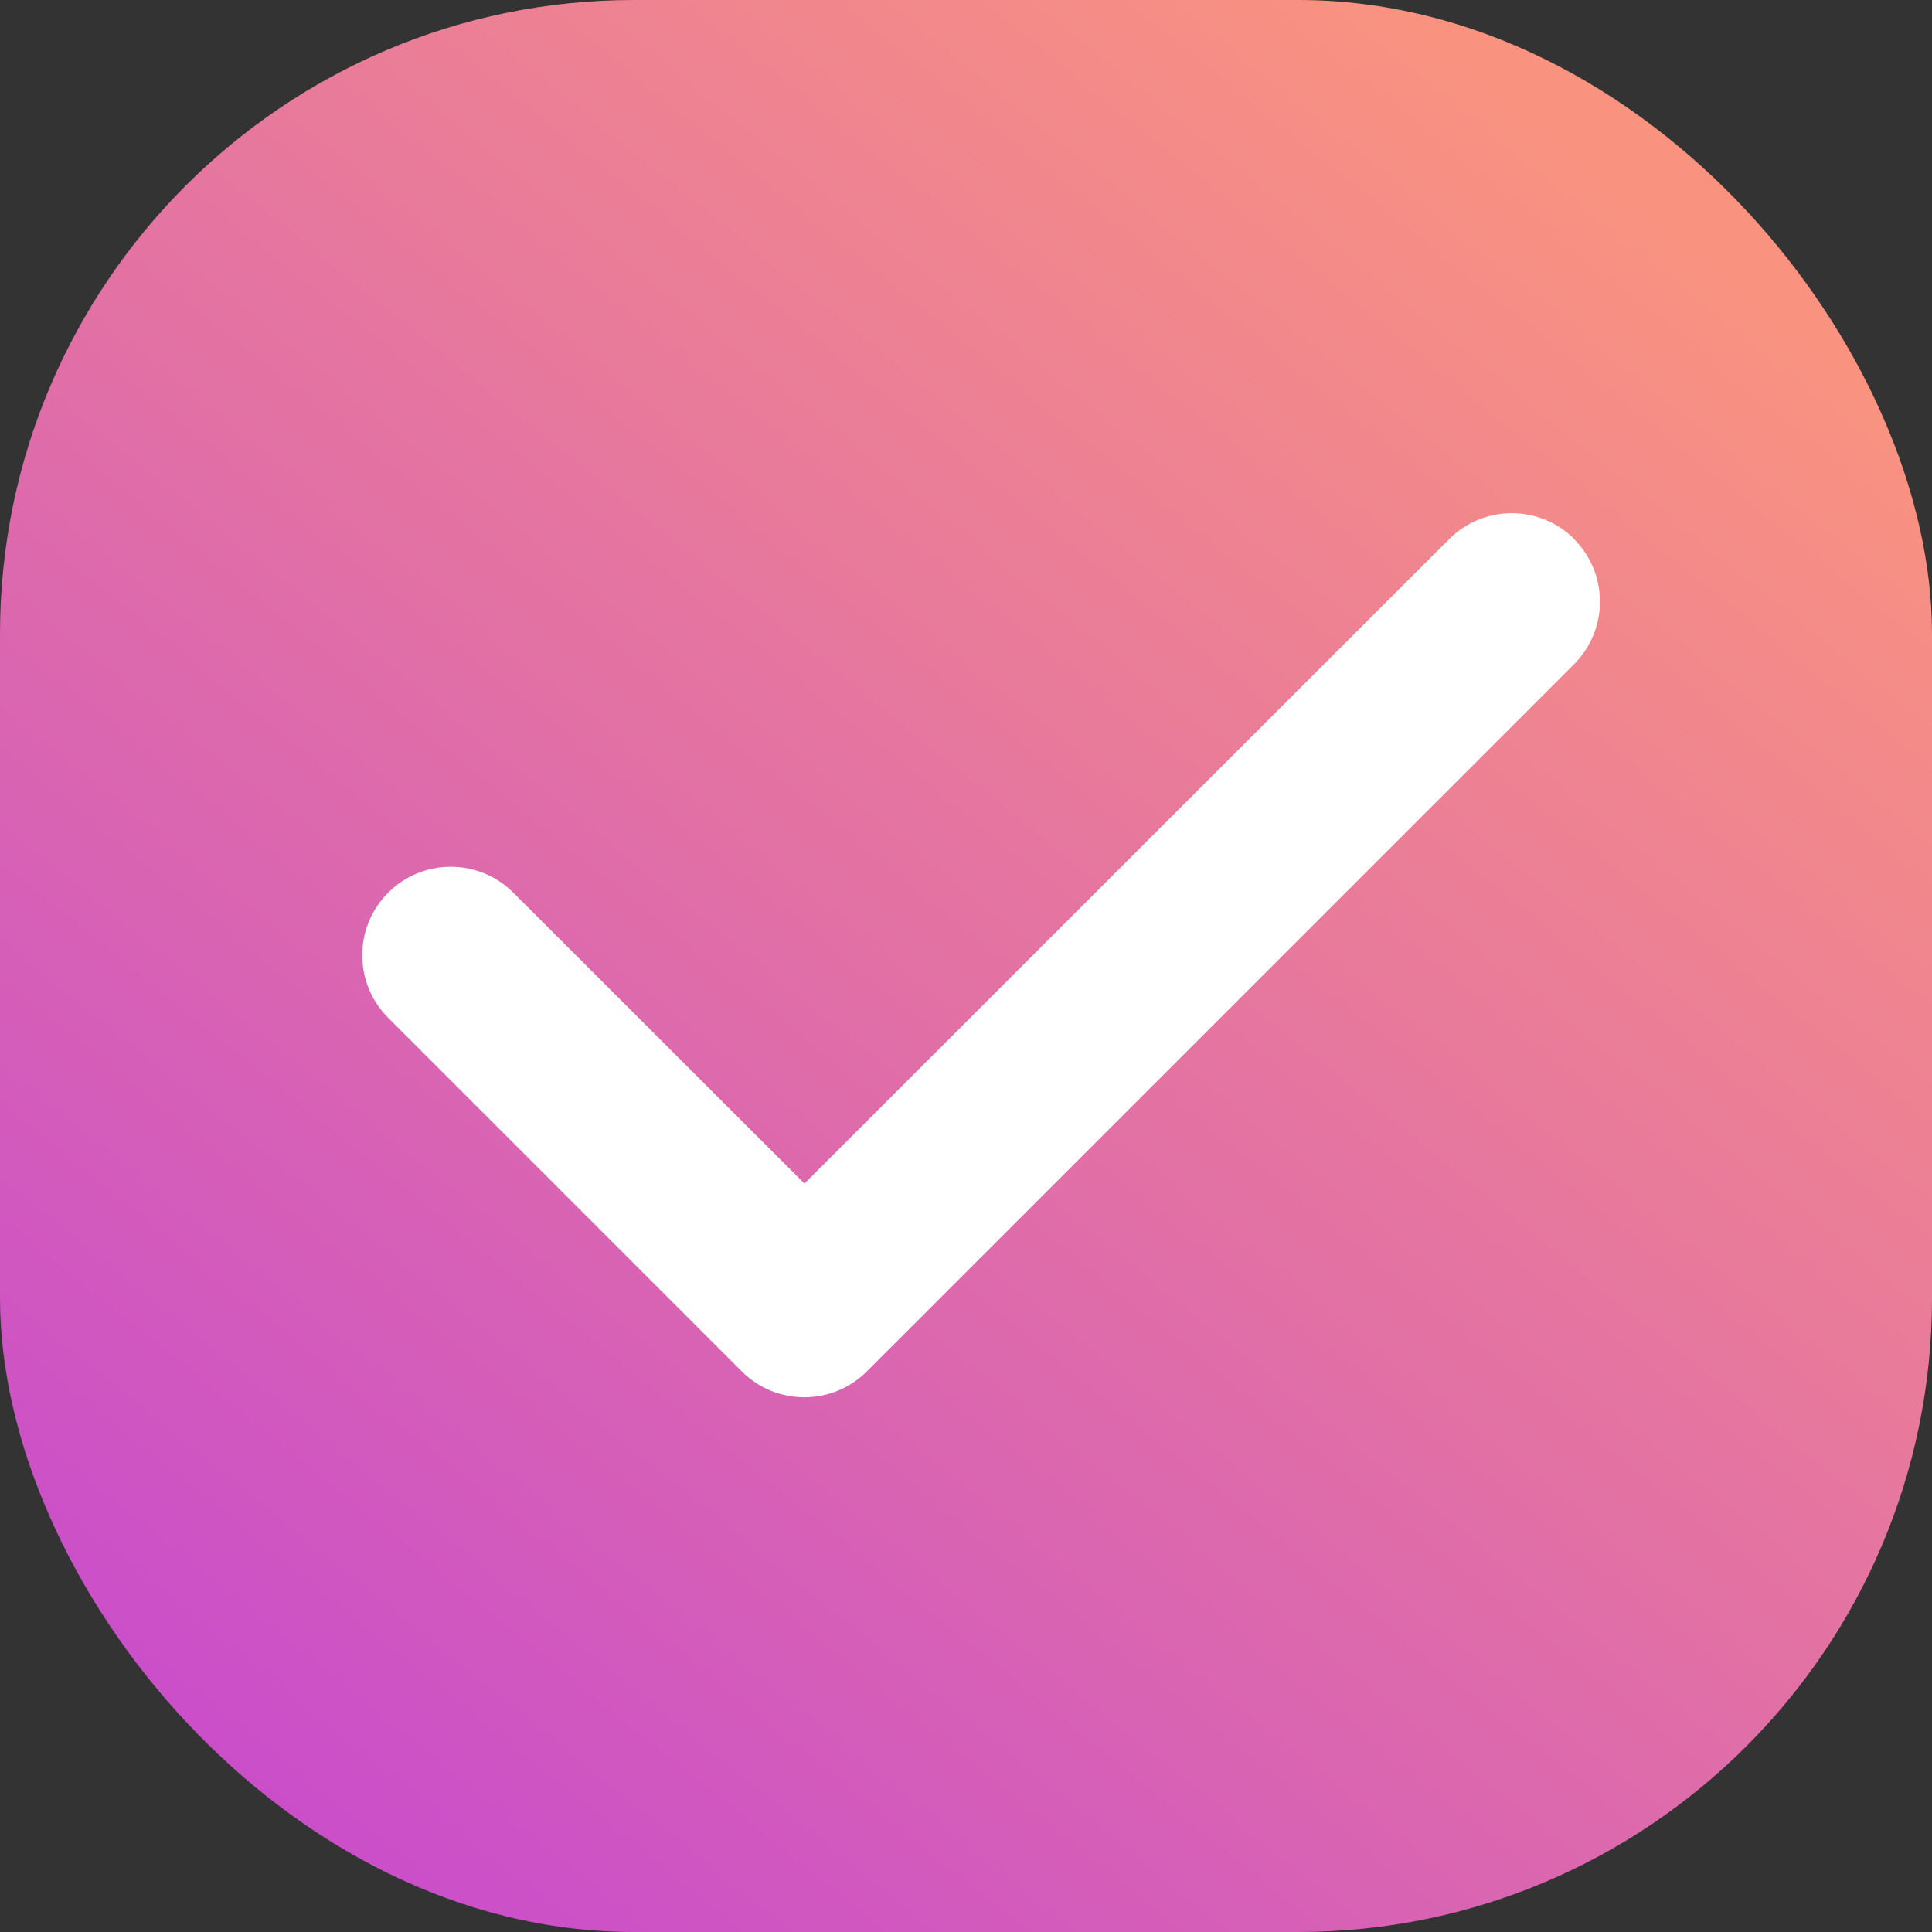 <svg width="64" height="64" viewBox="0 0 64 64" fill="none" xmlns="http://www.w3.org/2000/svg">
<rect x="0" y="0" width="64" height="64" fill="#333333" stroke="none"/>
<rect width="64" height="64" rx="21" fill="url(#paint0_linear_6_38)"/>
<path d="M52.142 17.858C53.286 19.002 53.286 20.859 52.142 22.003L28.716 45.429C27.572 46.573 25.715 46.573 24.571 45.429L12.858 33.716C11.714 32.572 11.714 30.715 12.858 29.571C14.002 28.427 15.859 28.427 17.003 29.571L26.648 39.207L48.006 17.858C49.15 16.714 51.007 16.714 52.151 17.858H52.142Z" fill="white"/>
<defs>
<linearGradient id="paint0_linear_6_38" x1="6.4" y1="68.267" x2="55.467" y2="7.467" gradientUnits="userSpaceOnUse">
<stop stop-color="#C546D2"/>
<stop offset="1" stop-color="#F99380"/>
</linearGradient>
</defs>
</svg>
